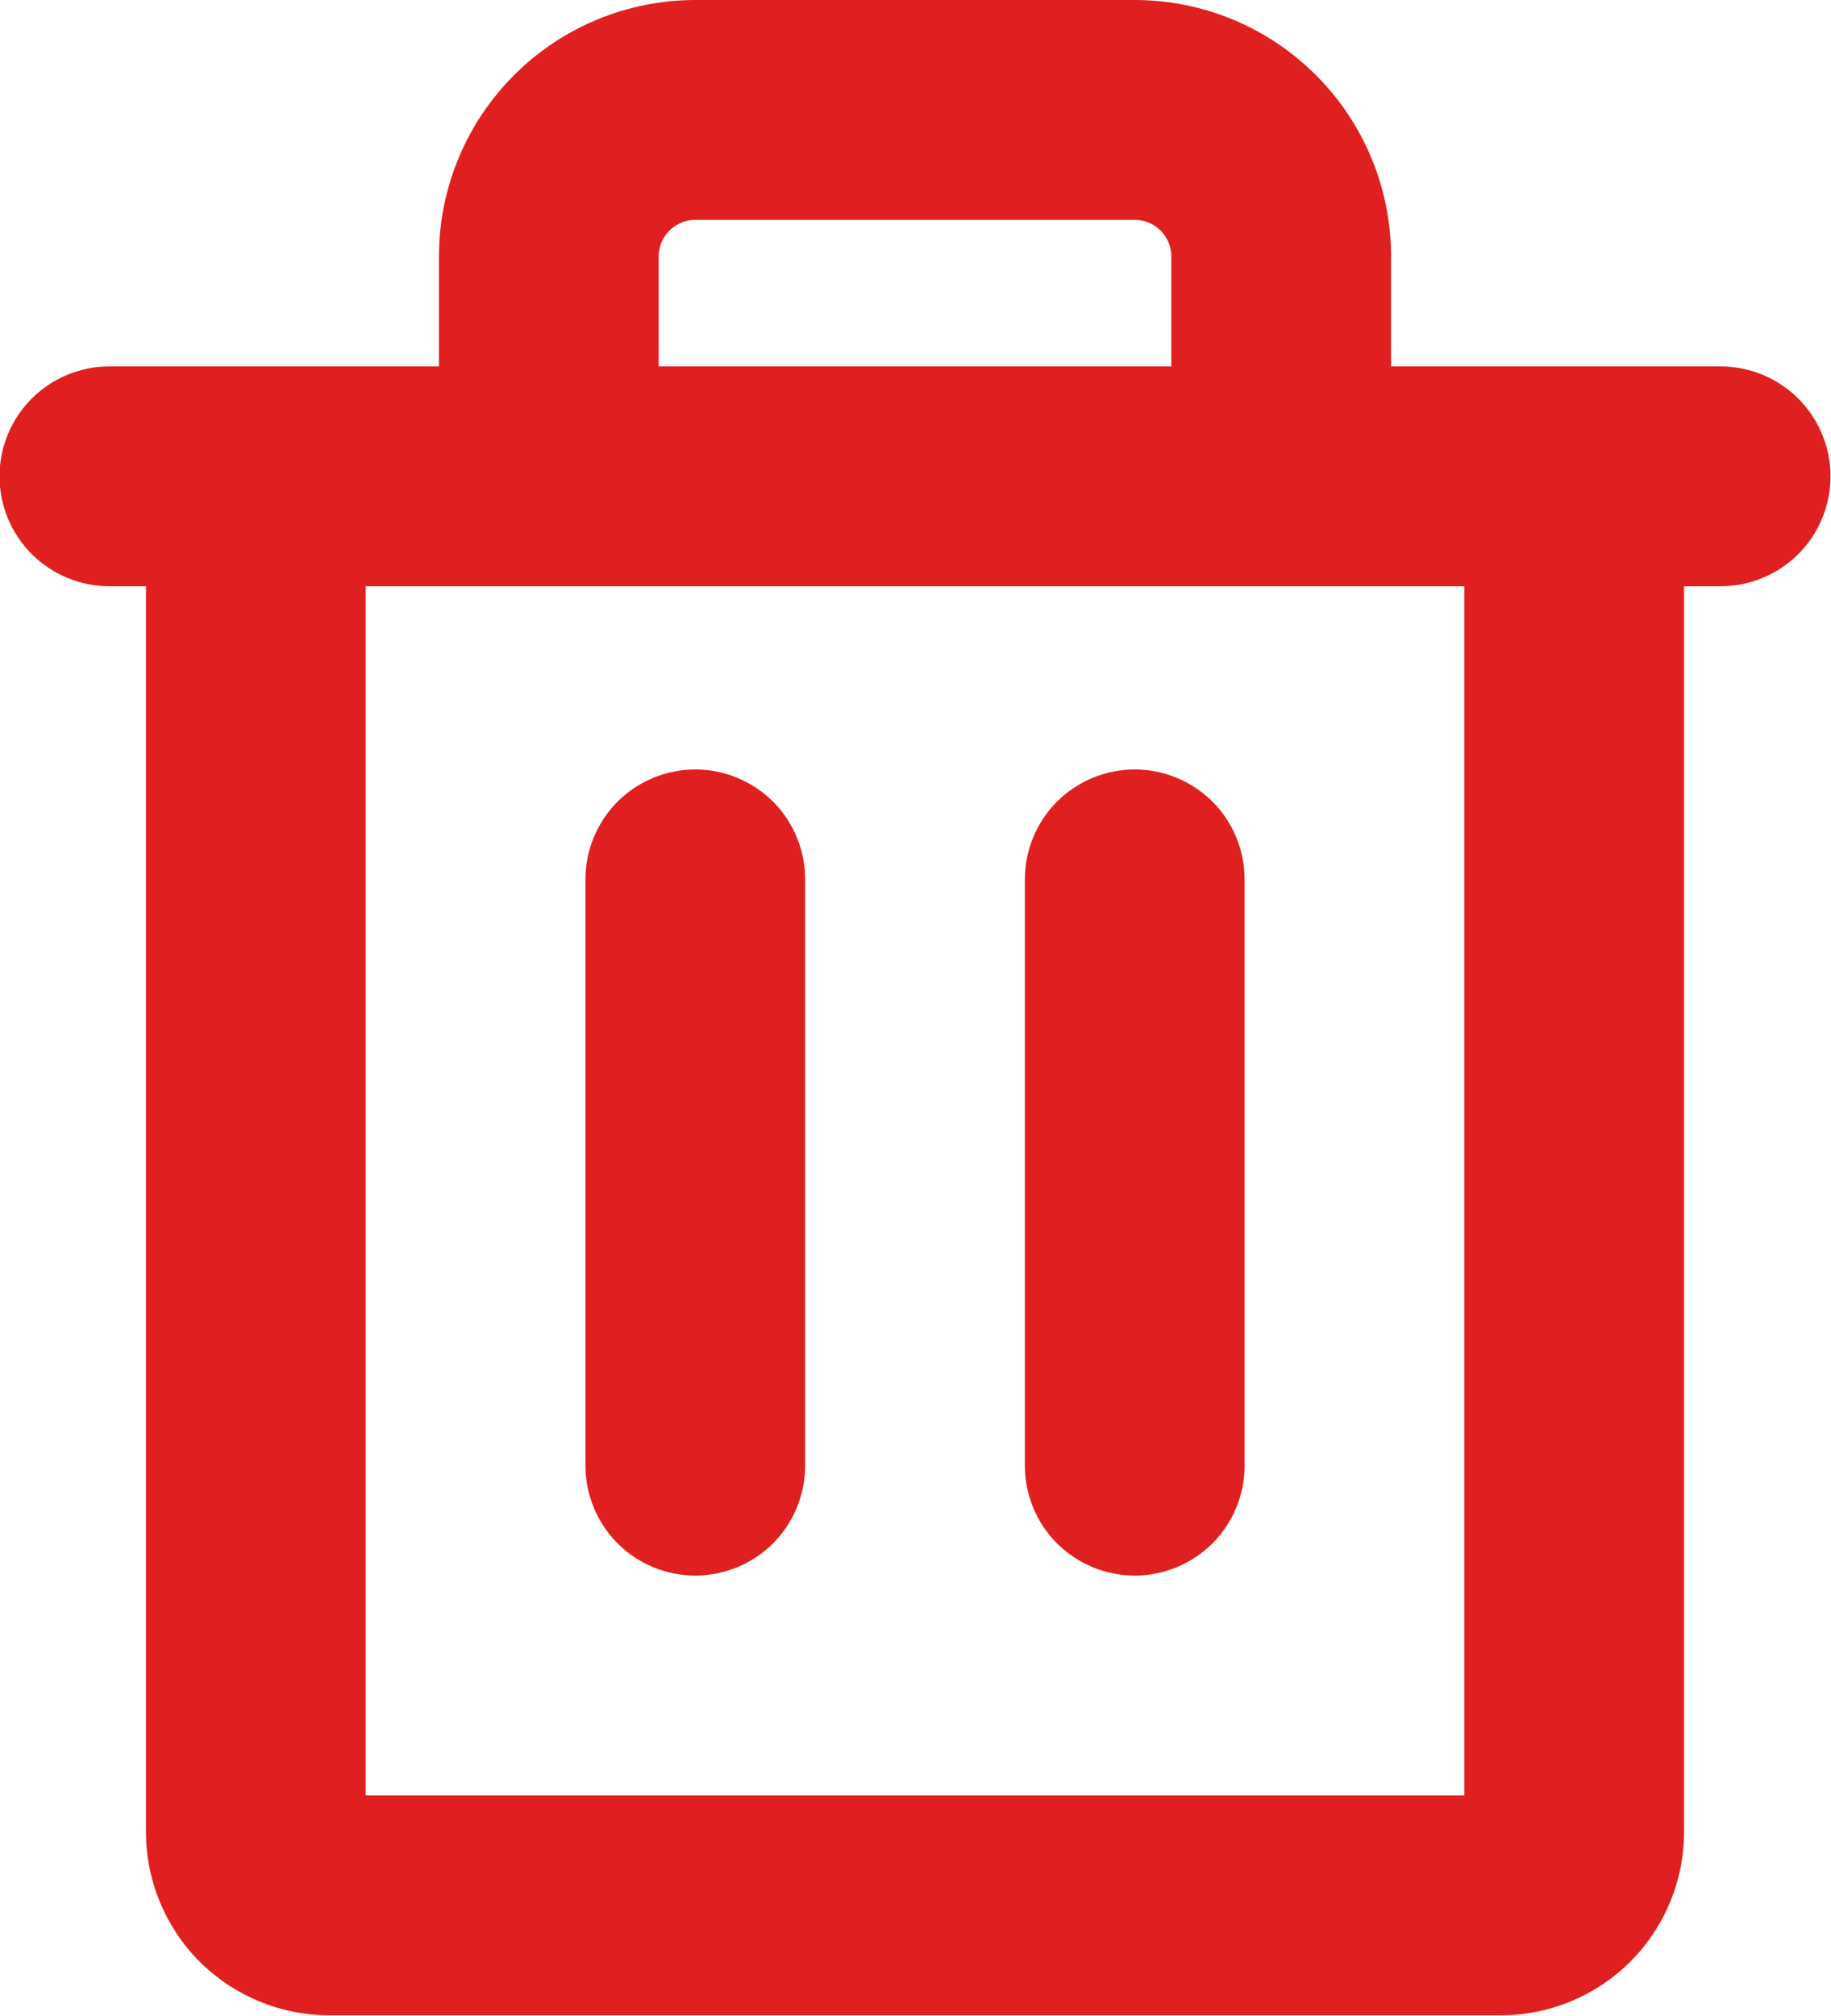 <svg xmlns="http://www.w3.org/2000/svg" fill="none" viewBox="3.13 0.75 18.75 20.63">
<path d="M20.75 4.5H17.375V3.375C17.375 2.679 17.098 2.011 16.606 1.519C16.114 1.027 15.446 0.75 14.75 0.75H10.25C9.554 0.75 8.886 1.027 8.394 1.519C7.902 2.011 7.625 2.679 7.625 3.375V4.5H4.25C3.952 4.5 3.665 4.619 3.454 4.83C3.244 5.04 3.125 5.327 3.125 5.625C3.125 5.923 3.244 6.21 3.454 6.42C3.665 6.631 3.952 6.75 4.25 6.75H4.625V19.5C4.625 19.997 4.823 20.474 5.174 20.826C5.526 21.177 6.003 21.375 6.5 21.375H18.5C18.997 21.375 19.474 21.177 19.826 20.826C20.177 20.474 20.375 19.997 20.375 19.5V6.75H20.75C21.048 6.75 21.334 6.631 21.546 6.42C21.756 6.21 21.875 5.923 21.875 5.625C21.875 5.327 21.756 5.04 21.546 4.83C21.334 4.619 21.048 4.5 20.75 4.5ZM9.875 3.375C9.875 3.276 9.915 3.18 9.985 3.11C10.055 3.04 10.15 3 10.25 3H14.75C14.85 3 14.945 3.04 15.015 3.11C15.085 3.18 15.125 3.276 15.125 3.375V4.5H9.875V3.375ZM18.125 19.125H6.875V6.75H18.125V19.125ZM11.375 9.75V15.75C11.375 16.048 11.257 16.334 11.046 16.546C10.835 16.756 10.548 16.875 10.25 16.875C9.952 16.875 9.665 16.756 9.454 16.546C9.244 16.334 9.125 16.048 9.125 15.75V9.75C9.125 9.452 9.244 9.165 9.454 8.954C9.665 8.744 9.952 8.625 10.25 8.625C10.548 8.625 10.835 8.744 11.046 8.954C11.257 9.165 11.375 9.452 11.375 9.75ZM15.875 9.75V15.75C15.875 16.048 15.757 16.334 15.546 16.546C15.335 16.756 15.048 16.875 14.75 16.875C14.452 16.875 14.165 16.756 13.954 16.546C13.743 16.334 13.625 16.048 13.625 15.75V9.75C13.625 9.452 13.743 9.165 13.954 8.954C14.165 8.744 14.452 8.625 14.75 8.625C15.048 8.625 15.335 8.744 15.546 8.954C15.757 9.165 15.875 9.452 15.875 9.75Z" fill="#E02020"/>
</svg>